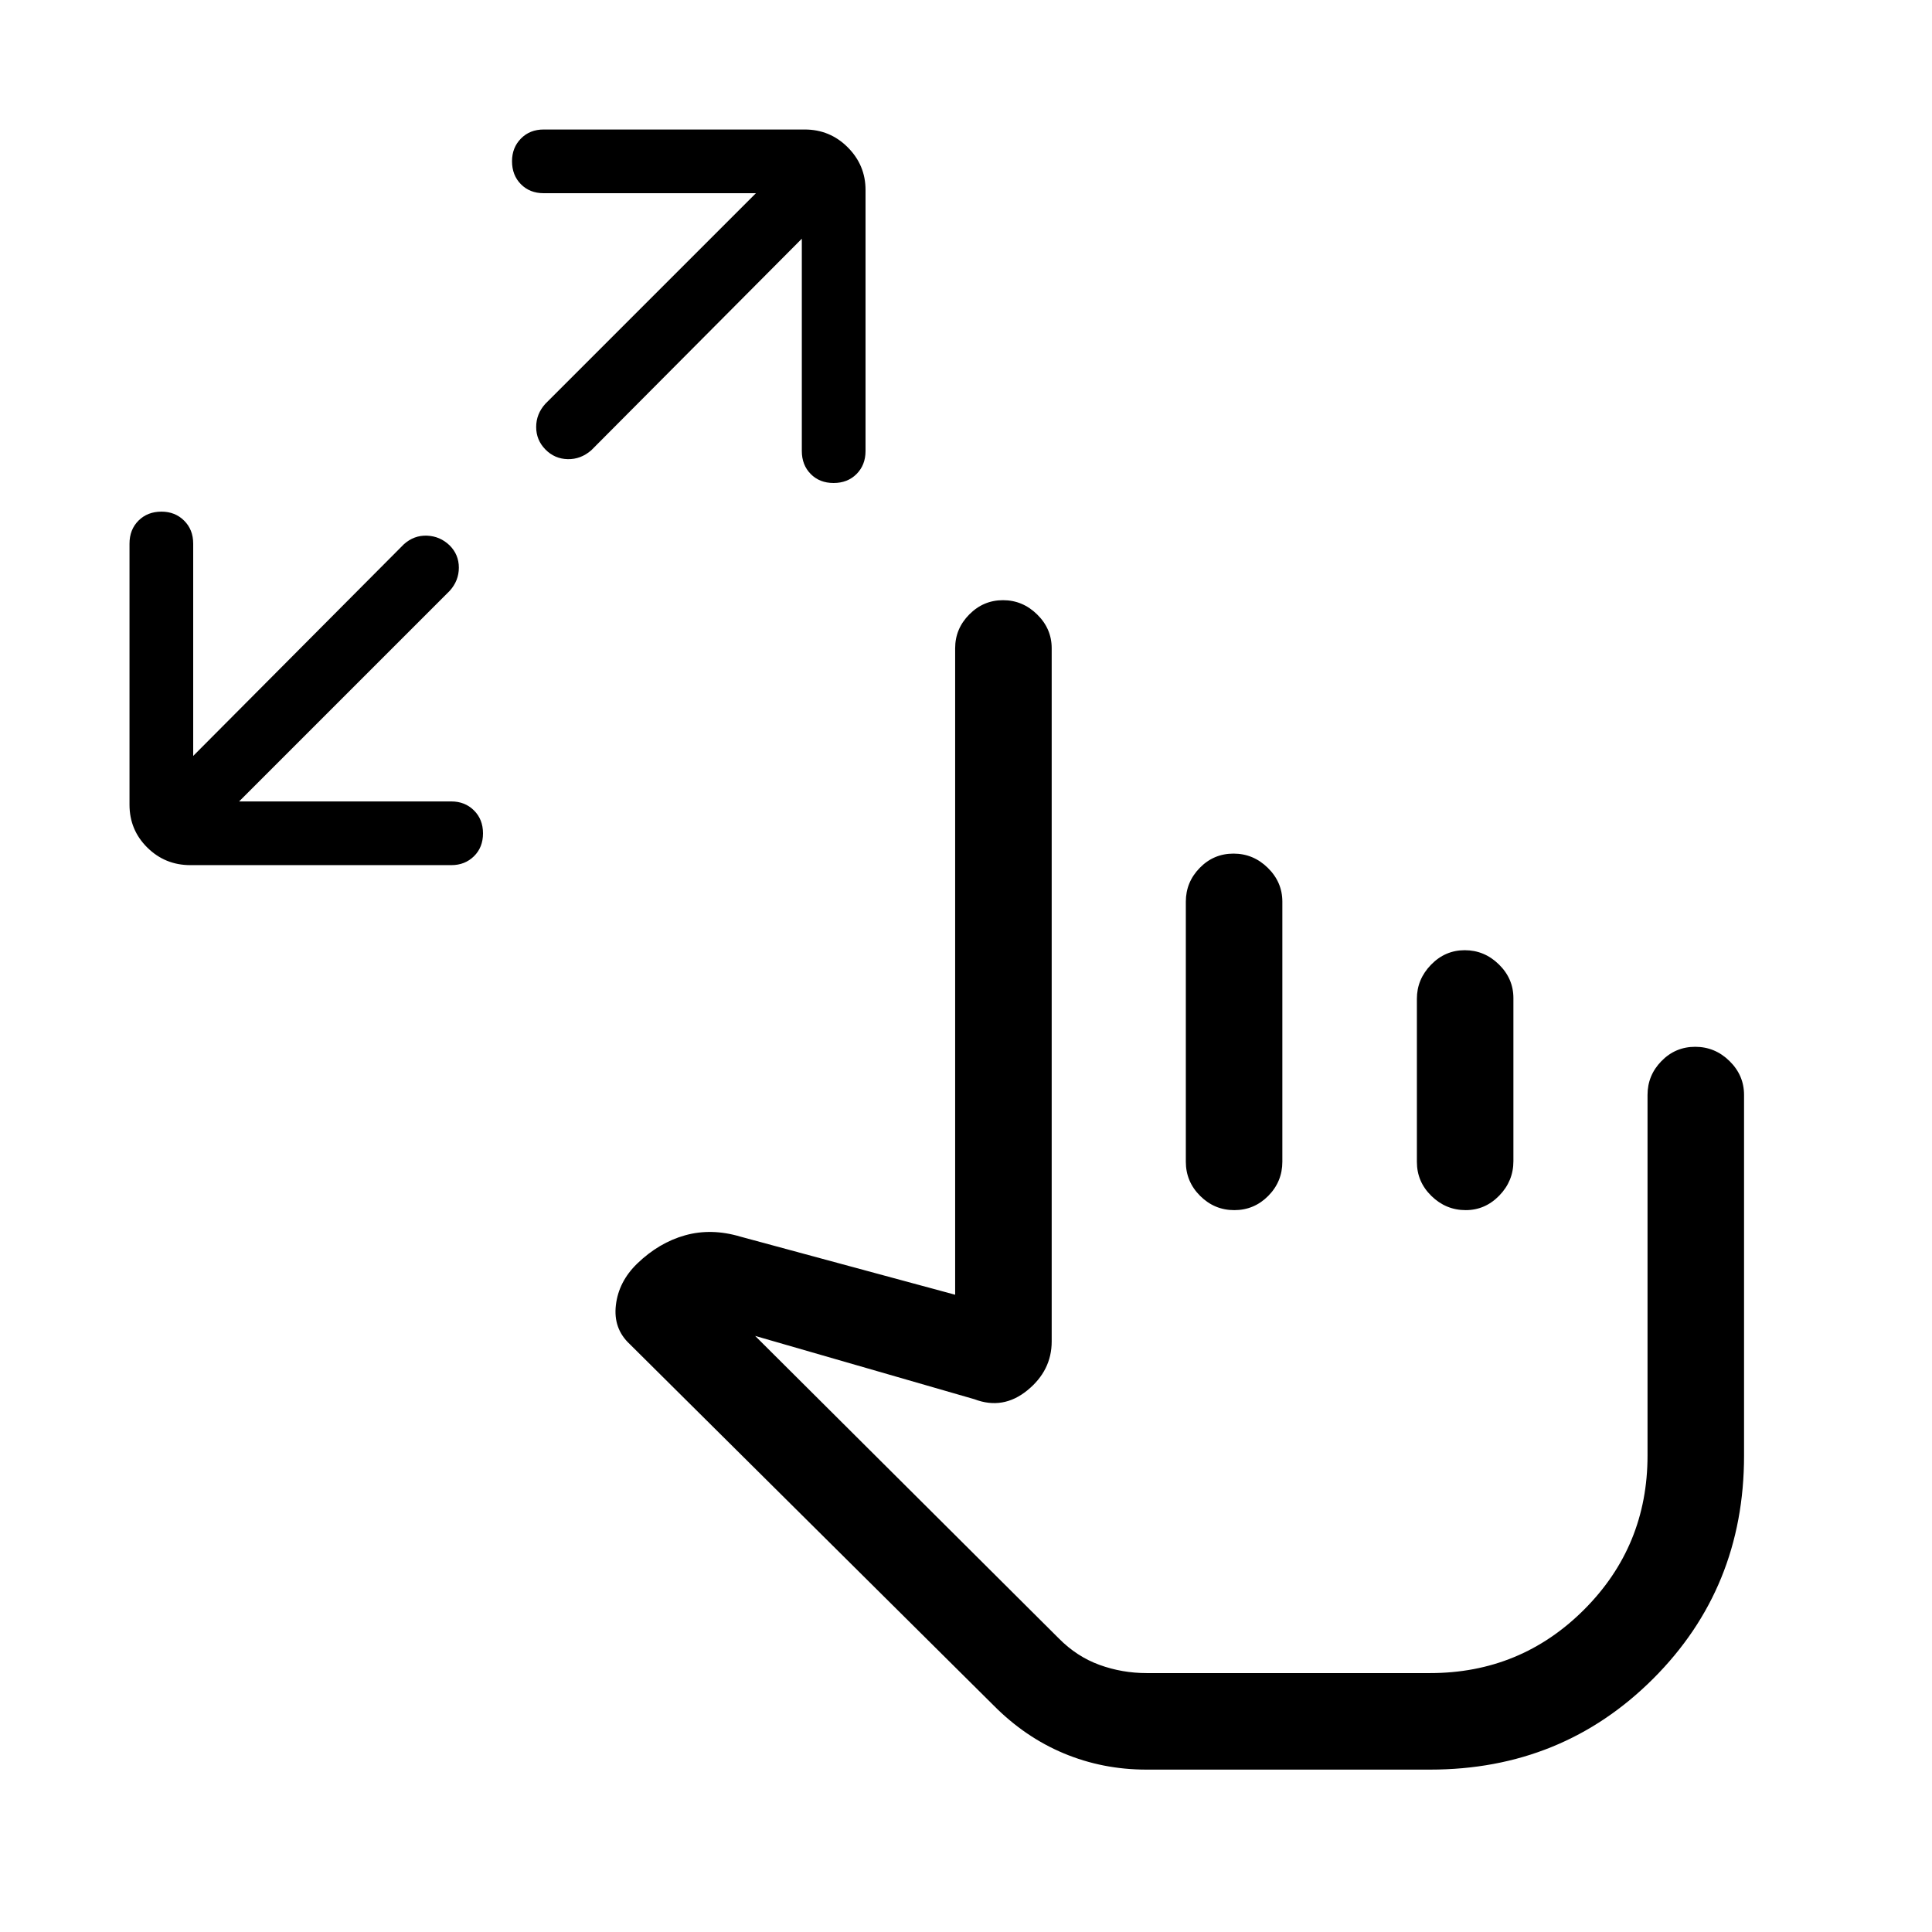 <svg xmlns="http://www.w3.org/2000/svg" height="20" viewBox="0 -960 960 960" width="20"><path d="M118.81-561.77h105.46q6.73 0 11.23 4.45 4.5 4.46 4.5 11.42 0 6.95-4.5 11.37-4.5 4.41-11.23 4.41H94.58q-12.55 0-21.39-8.74t-8.84-21.29v-129.7q0-6.98 4.46-11.45 4.47-4.47 11.44-4.47 6.73 0 11.24 4.47T96-689.85v105.47l104.65-105.15q5.05-4.55 11.52-4.3t11.25 4.83q4.58 4.58 4.58 11.06t-4.54 11.52L118.81-561.77Zm279.61-279.62L293.81-736.27q-5.27 4.58-11.75 4.42-6.48-.15-11.06-4.82-4.58-4.68-4.58-11.15 0-6.48 4.55-11.53L375.62-864H270.15q-6.9 0-11.31-4.46-4.42-4.47-4.42-11.44 0-6.73 4.42-11.24 4.41-4.51 11.31-4.51h129.7q12.55 0 21.39 8.85 8.84 8.86 8.84 21.19v129.69q0 6.98-4.46 11.45-4.45 4.47-11.41 4.47t-11.37-4.47q-4.42-4.47-4.42-11.45v-105.47Zm171.25 760.7q-21.77 0-41.09-8.08-19.31-8.08-34.97-23.92L312.92-292.12q-8.27-7.69-6.89-19.38 1.37-11.68 10.58-20.62 10.85-10.46 23.85-14.07 13-3.62 27.38.65l106.77 28.89v-321.24q0-9.71 7.02-16.79 7.01-7.09 16.77-7.09 9.75 0 16.96 7.09 7.22 7.08 7.22 16.79v344.43q0 14.46-12.08 24.3-12.08 9.85-26.31 4.43l-108.96-31.46 150.92 150.34q8.94 9.04 20.19 13.12 11.24 4.08 23.41 4.08h140.79q45.05 0 76.58-31.53t31.53-76.59v-179.19q0-9.72 6.92-16.8 6.92-7.09 16.77-7.09t17.06 7.09q7.21 7.08 7.21 16.8v179.27q0 65.77-45.21 110.88-45.21 45.12-110.79 45.12H569.67Zm96.94-174.04Zm-53.69-281.12q9.85 0 17.06 7.09 7.21 7.08 7.21 16.8v129.19q0 9.93-7.01 17.01-7.02 7.07-16.87 7.07-9.85 0-16.96-7.07-7.12-7.08-7.12-17.01v-129.19q0-9.72 6.92-16.8 6.92-7.09 16.77-7.09Zm114.9 48q9.76 0 16.97 7.06 7.21 7.06 7.21 16.74v81.02q0 9.89-7.03 17.12-7.03 7.22-16.66 7.22-9.85 0-17.06-7.05-7.21-7.04-7.21-16.94v-81.02q0-9.68 7.01-16.91 7.02-7.24 16.77-7.24Z"/></svg>